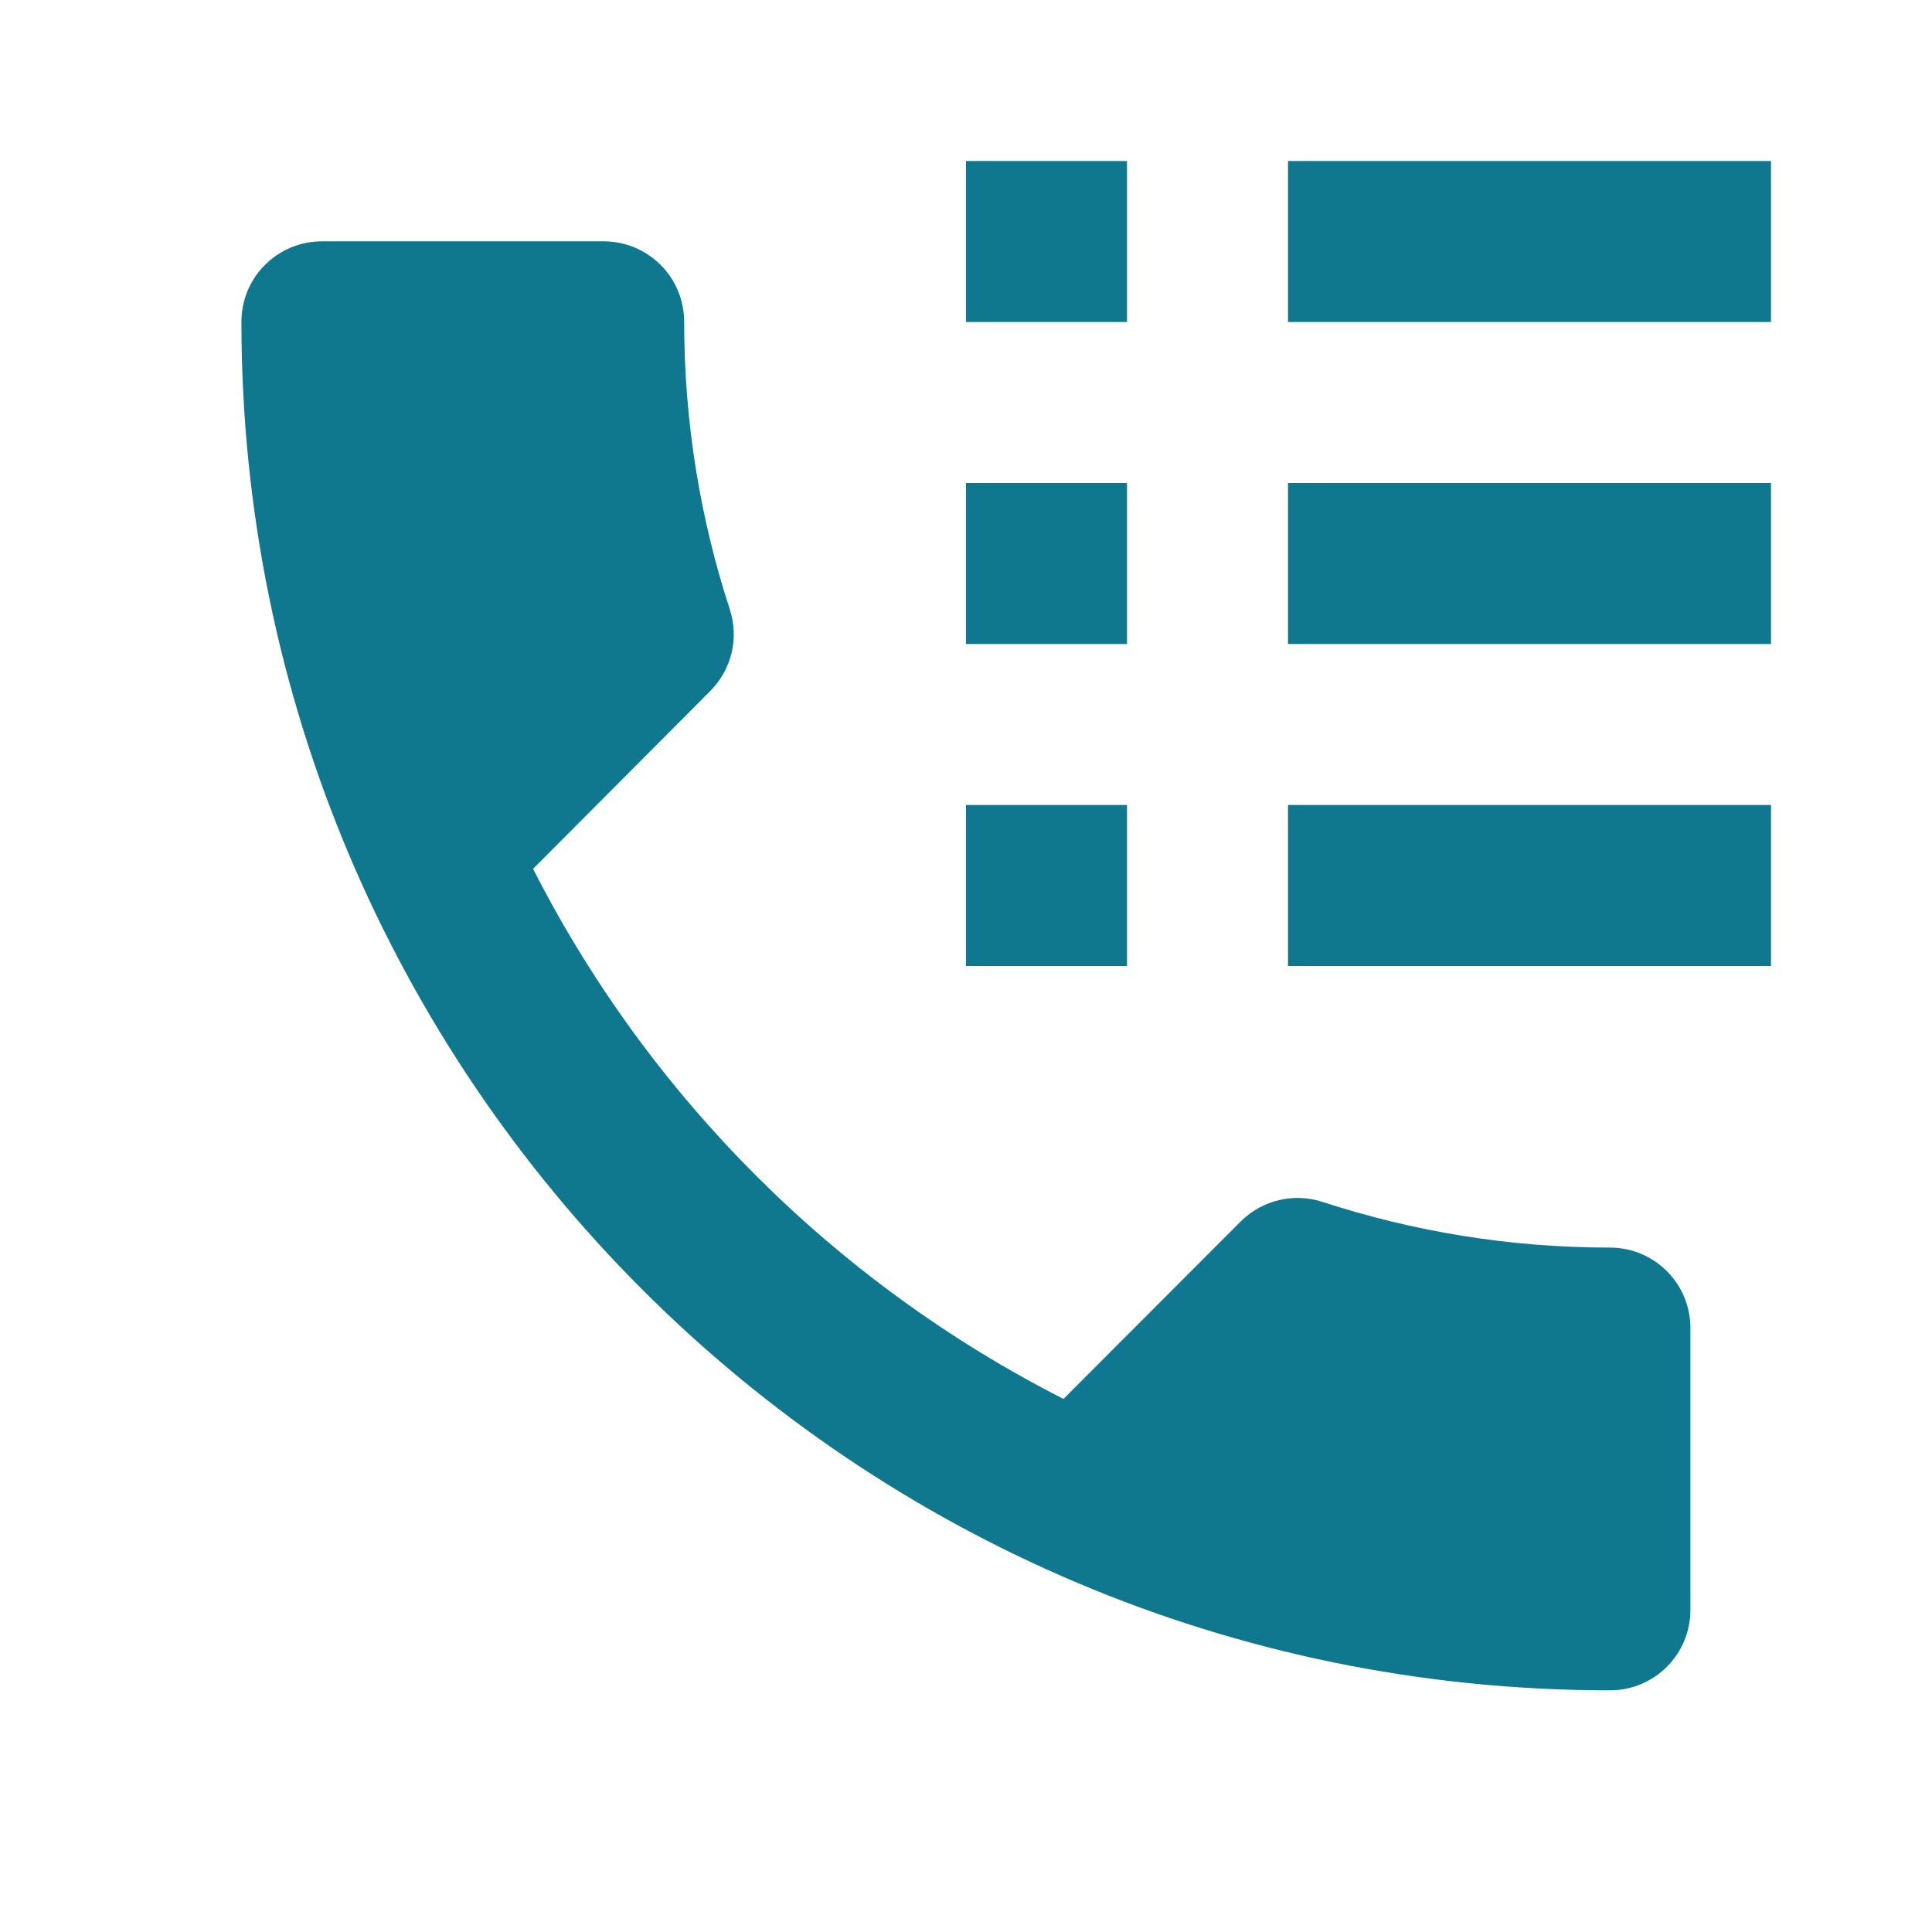 <?xml version="1.0" encoding="utf-8"?>
<!DOCTYPE svg PUBLIC "-//W3C//DTD SVG 1.1//EN" "http://www.w3.org/Graphics/SVG/1.1/DTD/svg11.dtd">
<svg xmlns="http://www.w3.org/2000/svg" xmlns:xlink="http://www.w3.org/1999/xlink" version="1.1" baseProfile="full" width="24" height="24" viewBox="0 0 24.00 24.00" enable-background="new 0 0 24.00 24.00" xml:space="preserve">
	<path fill="#10788E" fill-opacity="1" fill-rule="evenodd" stroke-width="0.2" stroke-linejoin="round" d="M 19.999,15.498C 20.552,15.498 20.999,15.945 20.999,16.498L 20.999,19.998C 20.999,20.551 20.552,20.998 19.999,20.998C 10.61,20.998 2.999,13.387 2.999,3.998C 2.999,3.445 3.446,2.998 3.999,2.998L 7.499,2.998C 8.052,2.998 8.499,3.445 8.499,3.998C 8.499,5.245 8.699,6.446 9.066,7.57C 9.179,7.916 9.097,8.31 8.822,8.585L 6.622,10.793C 8.063,13.624 10.378,15.937 13.211,17.378L 15.411,15.175C 15.686,14.9 16.081,14.818 16.427,14.93C 17.552,15.297 18.752,15.498 19.999,15.498 Z M 12,2L 14,2L 14,4L 12,4L 12,2 Z M 16,2L 22,2L 22,4L 16,4L 16,2 Z M 12,6L 14,6L 14,8L 12,8L 12,6 Z M 16,6L 22,6L 22,8L 16,8L 16,6 Z M 12,10L 14,10L 14,12L 12,12L 12,10 Z M 16,10L 22,10L 22,12L 16,12L 16,10 Z "/>
</svg>
